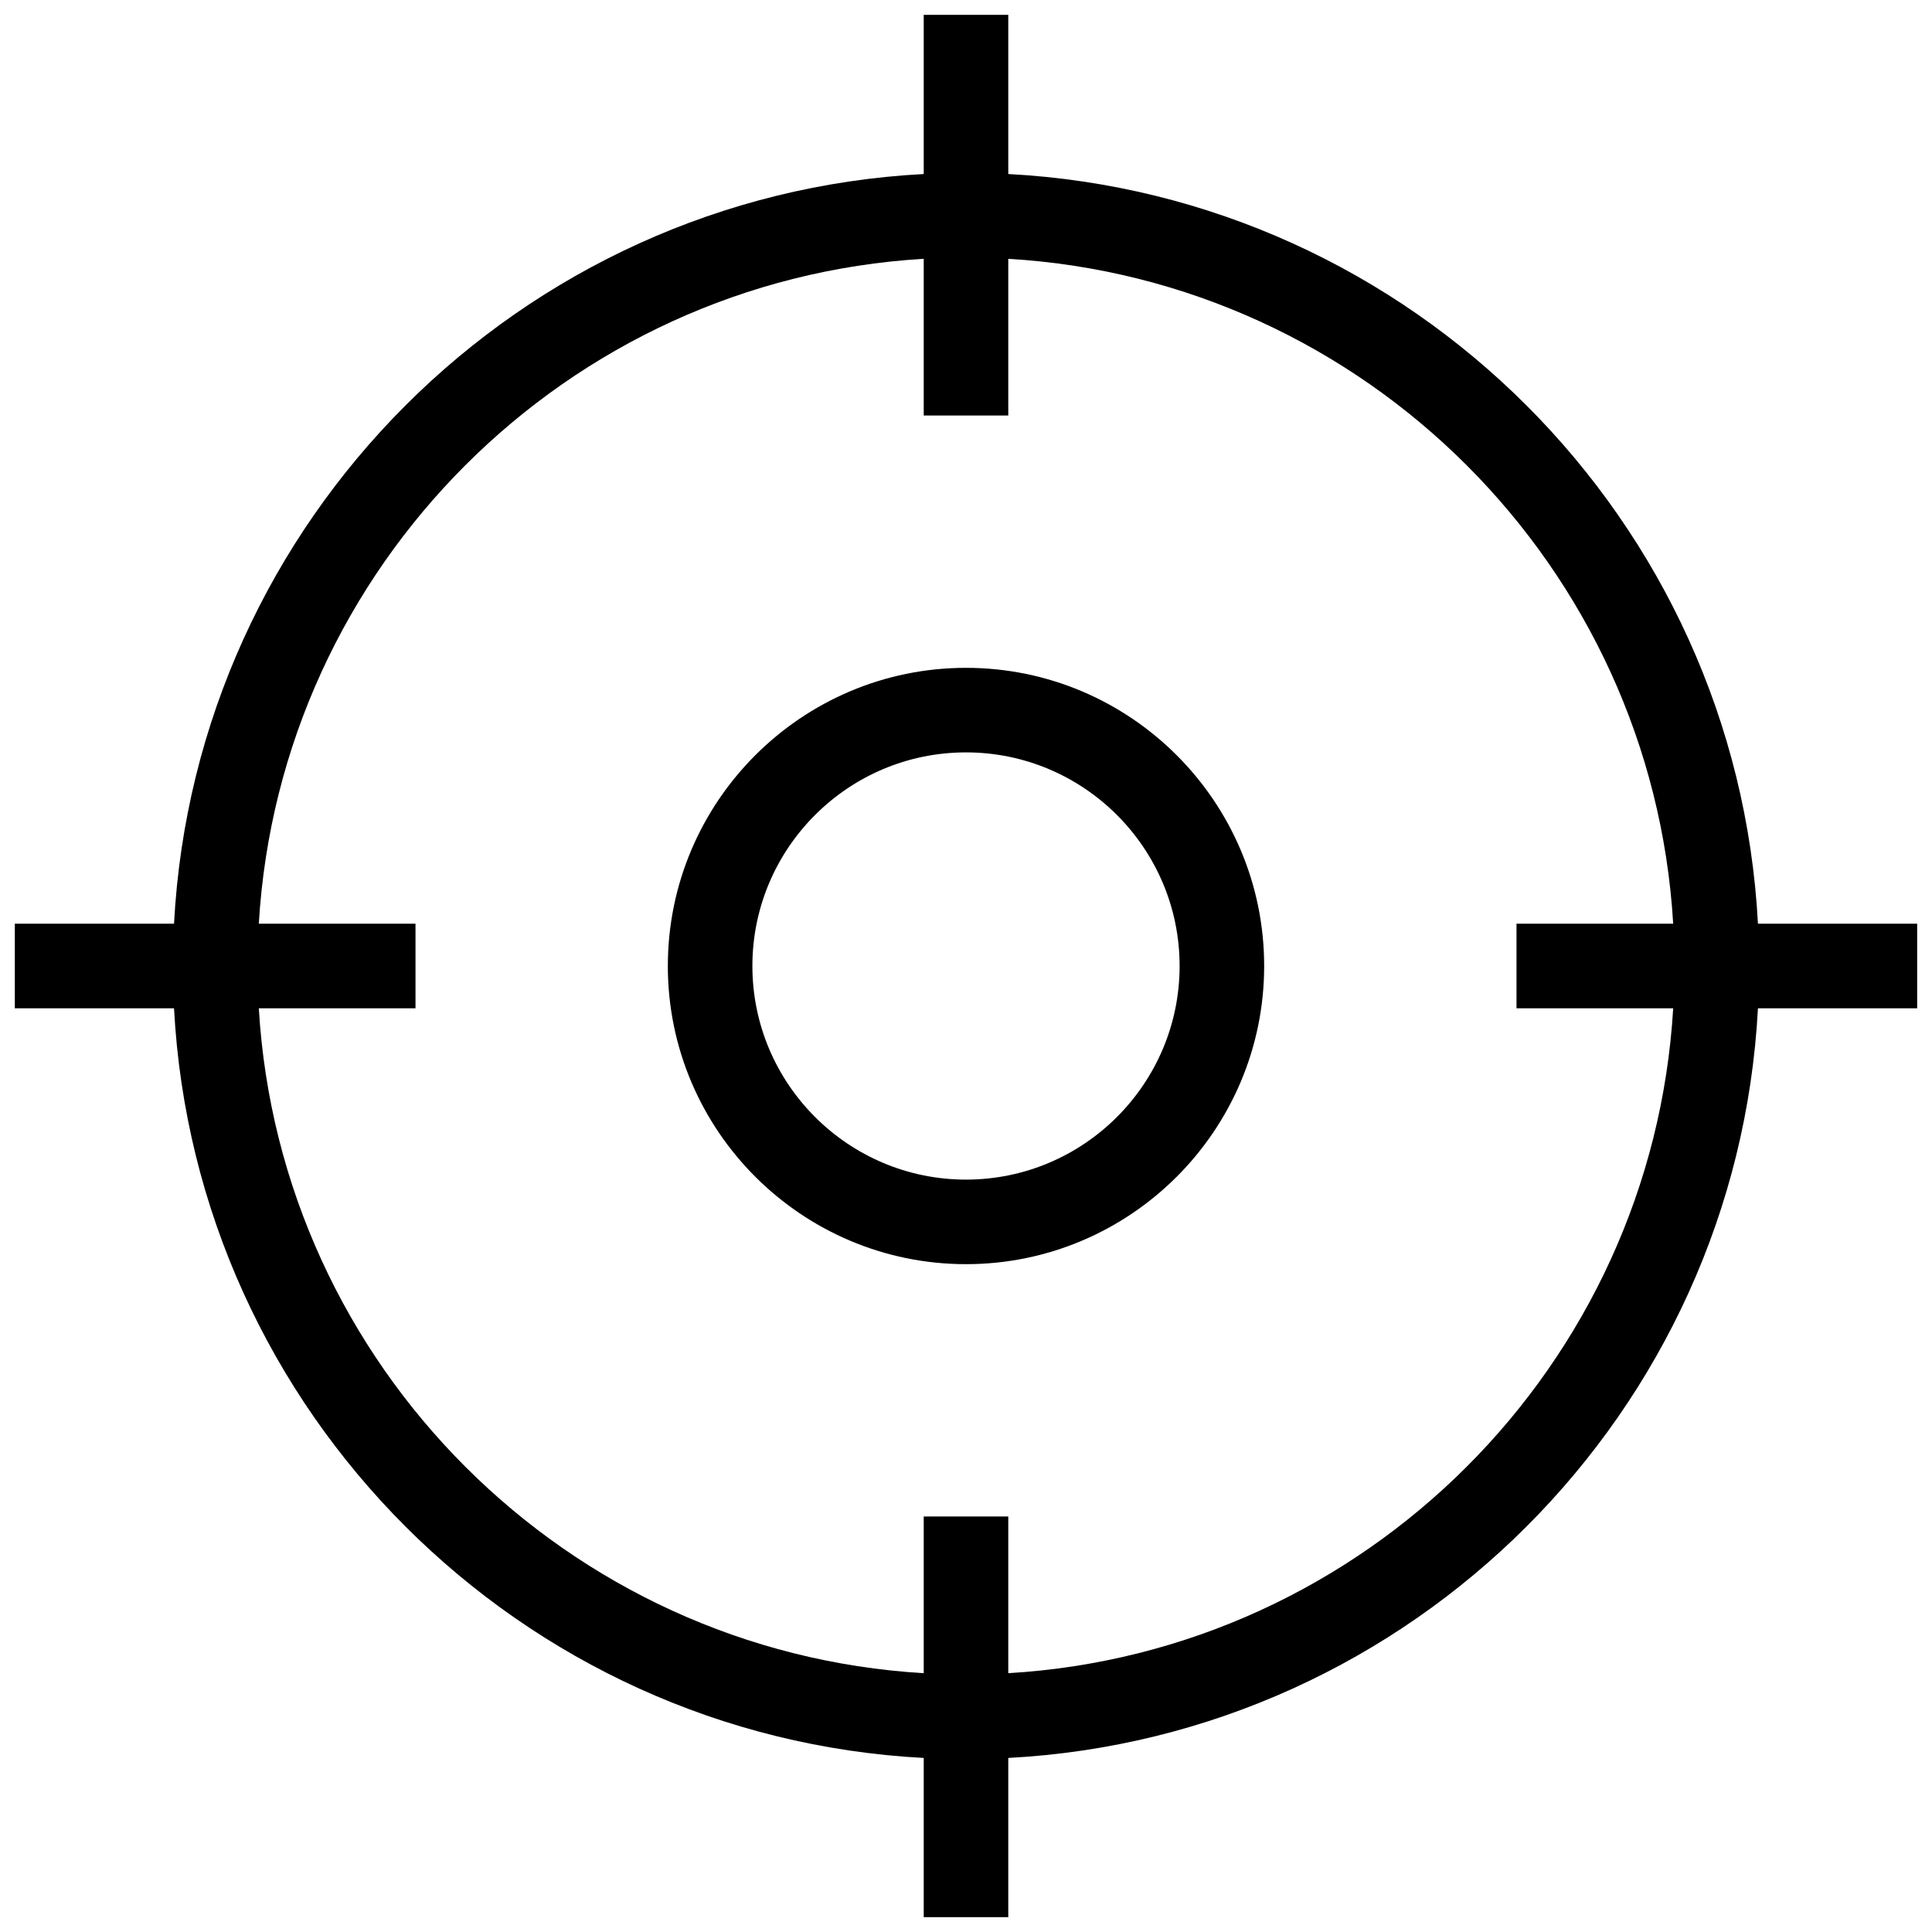 <svg xmlns="http://www.w3.org/2000/svg" xmlns:xlink="http://www.w3.org/1999/xlink" version="1.1" width="256" height="256" viewBox="0 0 256 256" xml:space="preserve">
<desc>Created with Fabric.js 1.7.22</desc>
<defs>
</defs>
<g transform="translate(128 128) scale(0.72 0.72)" style="">
	<g style="stroke: none; stroke-width: 0; stroke-dasharray: none; stroke-linecap: butt; stroke-linejoin: miter; stroke-miterlimit: 10; fill: none; fill-rule: nonzero; opacity: 1;" transform="translate(-175.05 -175.05) scale(3.89 3.89)" >
	<path d="M 90 43 h -7.533 C 81.459 23.899 66.101 8.541 47 7.532 V 0 h -4 v 7.532 C 23.899 8.541 8.541 23.899 7.532 43 H 0 v 4 h 7.532 C 8.541 66.101 23.899 81.459 43 82.467 V 90 h 4 v -7.533 C 66.101 81.459 81.459 66.101 82.467 47 H 90 V 43 z M 47 78.457 v -7.413 h -4 v 7.413 c -16.893 -1 -30.457 -14.564 -31.457 -31.457 h 7.413 v -4 h -7.413 c 1 -16.893 14.564 -30.457 31.457 -31.457 v 7.413 h 4 v -7.413 c 16.893 1 30.457 14.564 31.457 31.457 h -7.413 v 4 h 7.413 C 77.457 63.893 63.893 77.457 47 78.457 z" style="stroke: none; stroke-width: 1; stroke-dasharray: none; stroke-linecap: butt; stroke-linejoin: miter; stroke-miterlimit: 10; fill: rgb(0,0,0); fill-rule: nonzero; opacity: 1;" transform=" matrix(1 0 0 1 0 0) " stroke-linecap="round" />
	<path d="M 45 59.106 c -7.778 0 -14.106 -6.328 -14.106 -14.106 S 37.222 30.894 45 30.894 S 59.106 37.222 59.106 45 S 52.778 59.106 45 59.106 z M 45 34.894 c -5.573 0 -10.106 4.534 -10.106 10.106 c 0 5.572 4.534 10.106 10.106 10.106 c 5.572 0 10.106 -4.534 10.106 -10.106 C 55.106 39.427 50.572 34.894 45 34.894 z" style="stroke: none; stroke-width: 1; stroke-dasharray: none; stroke-linecap: butt; stroke-linejoin: miter; stroke-miterlimit: 10; fill: rgb(0,0,0); fill-rule: nonzero; opacity: 1;" transform=" matrix(1 0 0 1 0 0) " stroke-linecap="round" />
</g>
</g>
</svg>